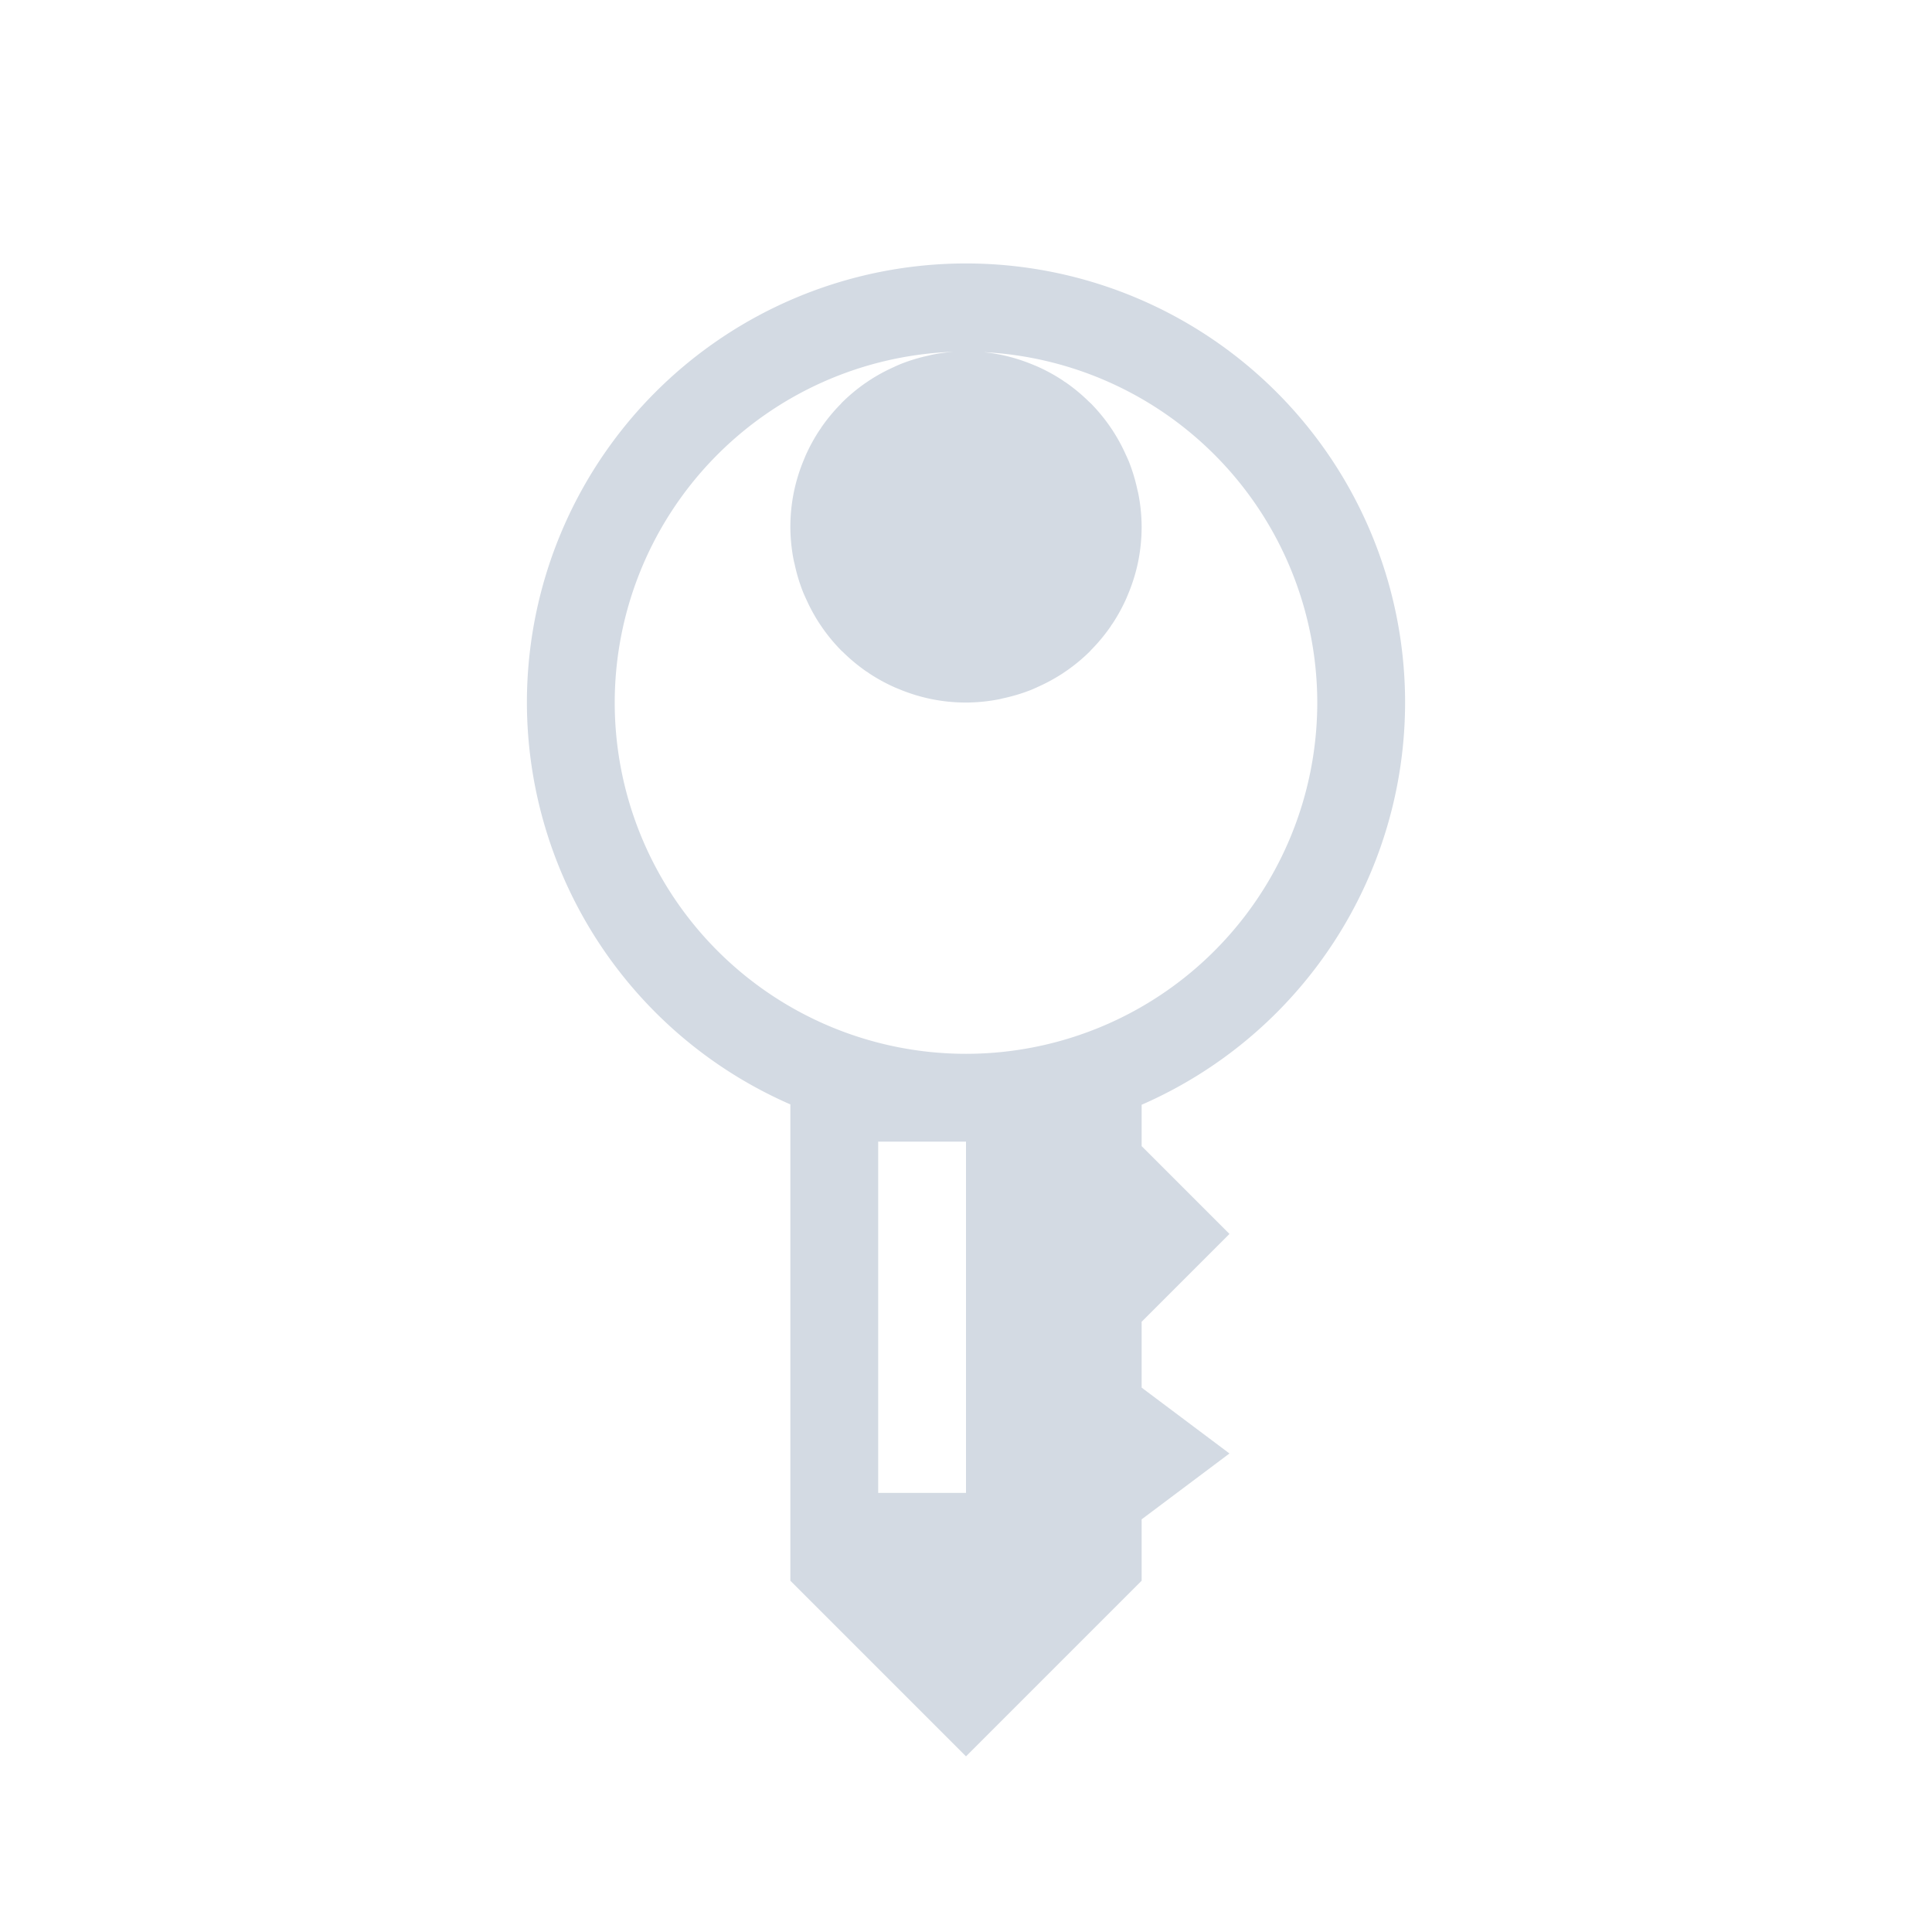 <?xml version="1.0" encoding="UTF-8" standalone="no"?>
<svg
   xmlns:dc="http://purl.org/dc/elements/1.1/"
   xmlns:cc="http://creativecommons.org/ns#"
   xmlns:rdf="http://www.w3.org/1999/02/22-rdf-syntax-ns#"
   xmlns:svg="http://www.w3.org/2000/svg"
   xmlns="http://www.w3.org/2000/svg"
   xmlns:sodipodi="http://sodipodi.sourceforge.net/DTD/sodipodi-0.dtd"
   xmlns:inkscape="http://www.inkscape.org/namespaces/inkscape"
   height="22"
   width="22"
   version="1.1"
   id="svg8"
   sodipodi:docname="keepassxc-unlocked.svg"
   inkscape:version="0.92.1 r15371">
  <sodipodi:namedview
     pagecolor="#ffffff"
     bordercolor="#666666"
     borderopacity="1"
     objecttolerance="10"
     gridtolerance="10"
     guidetolerance="10"
     inkscape:pageopacity="0"
     inkscape:pageshadow="2"
     inkscape:window-width="1600"
     inkscape:window-height="822"
     id="namedview10"
     showgrid="false"
     inkscape:zoom="30.35"
     inkscape:cx="12.024836"
     inkscape:cy="11"
     inkscape:window-x="0"
     inkscape:window-y="0"
     inkscape:window-maximized="1"
     inkscape:current-layer="svg8" />
  <defs
     id="defs4">
    <style
       type="text/css"
       id="style2">
   .ColorScheme-Text { color:#d3dae3; } .ColorScheme-Highlight { color:#3daee9; }
  </style>
  </defs>
  <path
     style="color:#d3dae3;fill:currentColor"
     d="M 11 3 A 5 5 0 0 0 6 8 A 5 5 0 0 0 9 12.576 L 9 18 L 11 20 L 13 18 L 13 17.301 L 14 16.551 L 13 15.801 L 13 15.051 L 14 14.051 L 13 13.051 L 13 12.58 A 5 5 0 0 0 16 8 A 5 5 0 0 0 11 3 z M 10.859 4.006 A 2 2 0 0 0 10.615 4.039 C 10.601 4.042 10.588 4.046 10.574 4.049 A 2 2 0 0 0 10.254 4.146 C 10.228 4.157 10.203 4.168 10.178 4.18 A 2 2 0 0 0 9.896 4.334 C 9.884 4.342 9.872 4.351 9.859 4.359 A 2 2 0 0 0 9.592 4.58 C 9.586 4.586 9.58 4.593 9.574 4.6 A 2 2 0 0 0 9.35 4.871 A 2 2 0 0 0 9.35 4.873 C 9.342 4.884 9.335 4.894 9.328 4.904 A 2 2 0 0 0 9.172 5.191 C 9.163 5.212 9.155 5.233 9.146 5.254 A 2 2 0 0 0 9.041 5.598 A 2 2 0 0 0 9 6 A 2 2 0 0 0 9.039 6.385 C 9.042 6.399 9.046 6.412 9.049 6.426 A 2 2 0 0 0 9.146 6.746 C 9.157 6.772 9.168 6.797 9.18 6.822 A 2 2 0 0 0 9.334 7.104 C 9.342 7.116 9.351 7.128 9.359 7.141 A 2 2 0 0 0 9.58 7.408 C 9.586 7.414 9.593 7.42 9.6 7.426 A 2 2 0 0 0 9.871 7.65 C 9.872 7.651 9.873 7.65 9.873 7.65 C 9.884 7.658 9.894 7.665 9.904 7.672 A 2 2 0 0 0 10.191 7.828 C 10.212 7.837 10.233 7.845 10.254 7.854 A 2 2 0 0 0 10.598 7.959 A 2 2 0 0 0 11 8 A 2 2 0 0 0 11.385 7.961 C 11.399 7.958 11.412 7.954 11.426 7.951 A 2 2 0 0 0 11.746 7.854 C 11.772 7.843 11.797 7.832 11.822 7.82 A 2 2 0 0 0 12.104 7.666 C 12.116 7.658 12.128 7.649 12.141 7.641 A 2 2 0 0 0 12.408 7.42 A 2 2 0 0 0 12.426 7.4 A 2 2 0 0 0 12.65 7.129 A 2 2 0 0 0 12.65 7.127 C 12.658 7.116 12.665 7.106 12.672 7.096 A 2 2 0 0 0 12.828 6.809 C 12.837 6.788 12.845 6.767 12.854 6.746 A 2 2 0 0 0 12.959 6.402 A 2 2 0 0 0 13 6 A 2 2 0 0 0 12.961 5.615 C 12.958 5.601 12.954 5.588 12.951 5.574 A 2 2 0 0 0 12.854 5.254 C 12.843 5.228 12.832 5.203 12.82 5.178 A 2 2 0 0 0 12.666 4.896 C 12.658 4.884 12.649 4.872 12.641 4.859 A 2 2 0 0 0 12.42 4.592 A 2 2 0 0 0 12.4 4.574 A 2 2 0 0 0 12.129 4.35 A 2 2 0 0 0 12.127 4.35 C 12.116 4.342 12.106 4.335 12.096 4.328 A 2 2 0 0 0 11.809 4.172 C 11.788 4.163 11.767 4.155 11.746 4.146 A 2 2 0 0 0 11.402 4.041 A 2 2 0 0 0 11.199 4.01 A 4 4 0 0 1 15 8 A 4 4 0 0 1 11 12 A 4 4 0 0 1 7 8 A 4 4 0 0 1 10.859 4.006 z M 10 13 L 11 13 L 11 17 L 10 17 L 10 13 z "
     id="path6" />
</svg>
